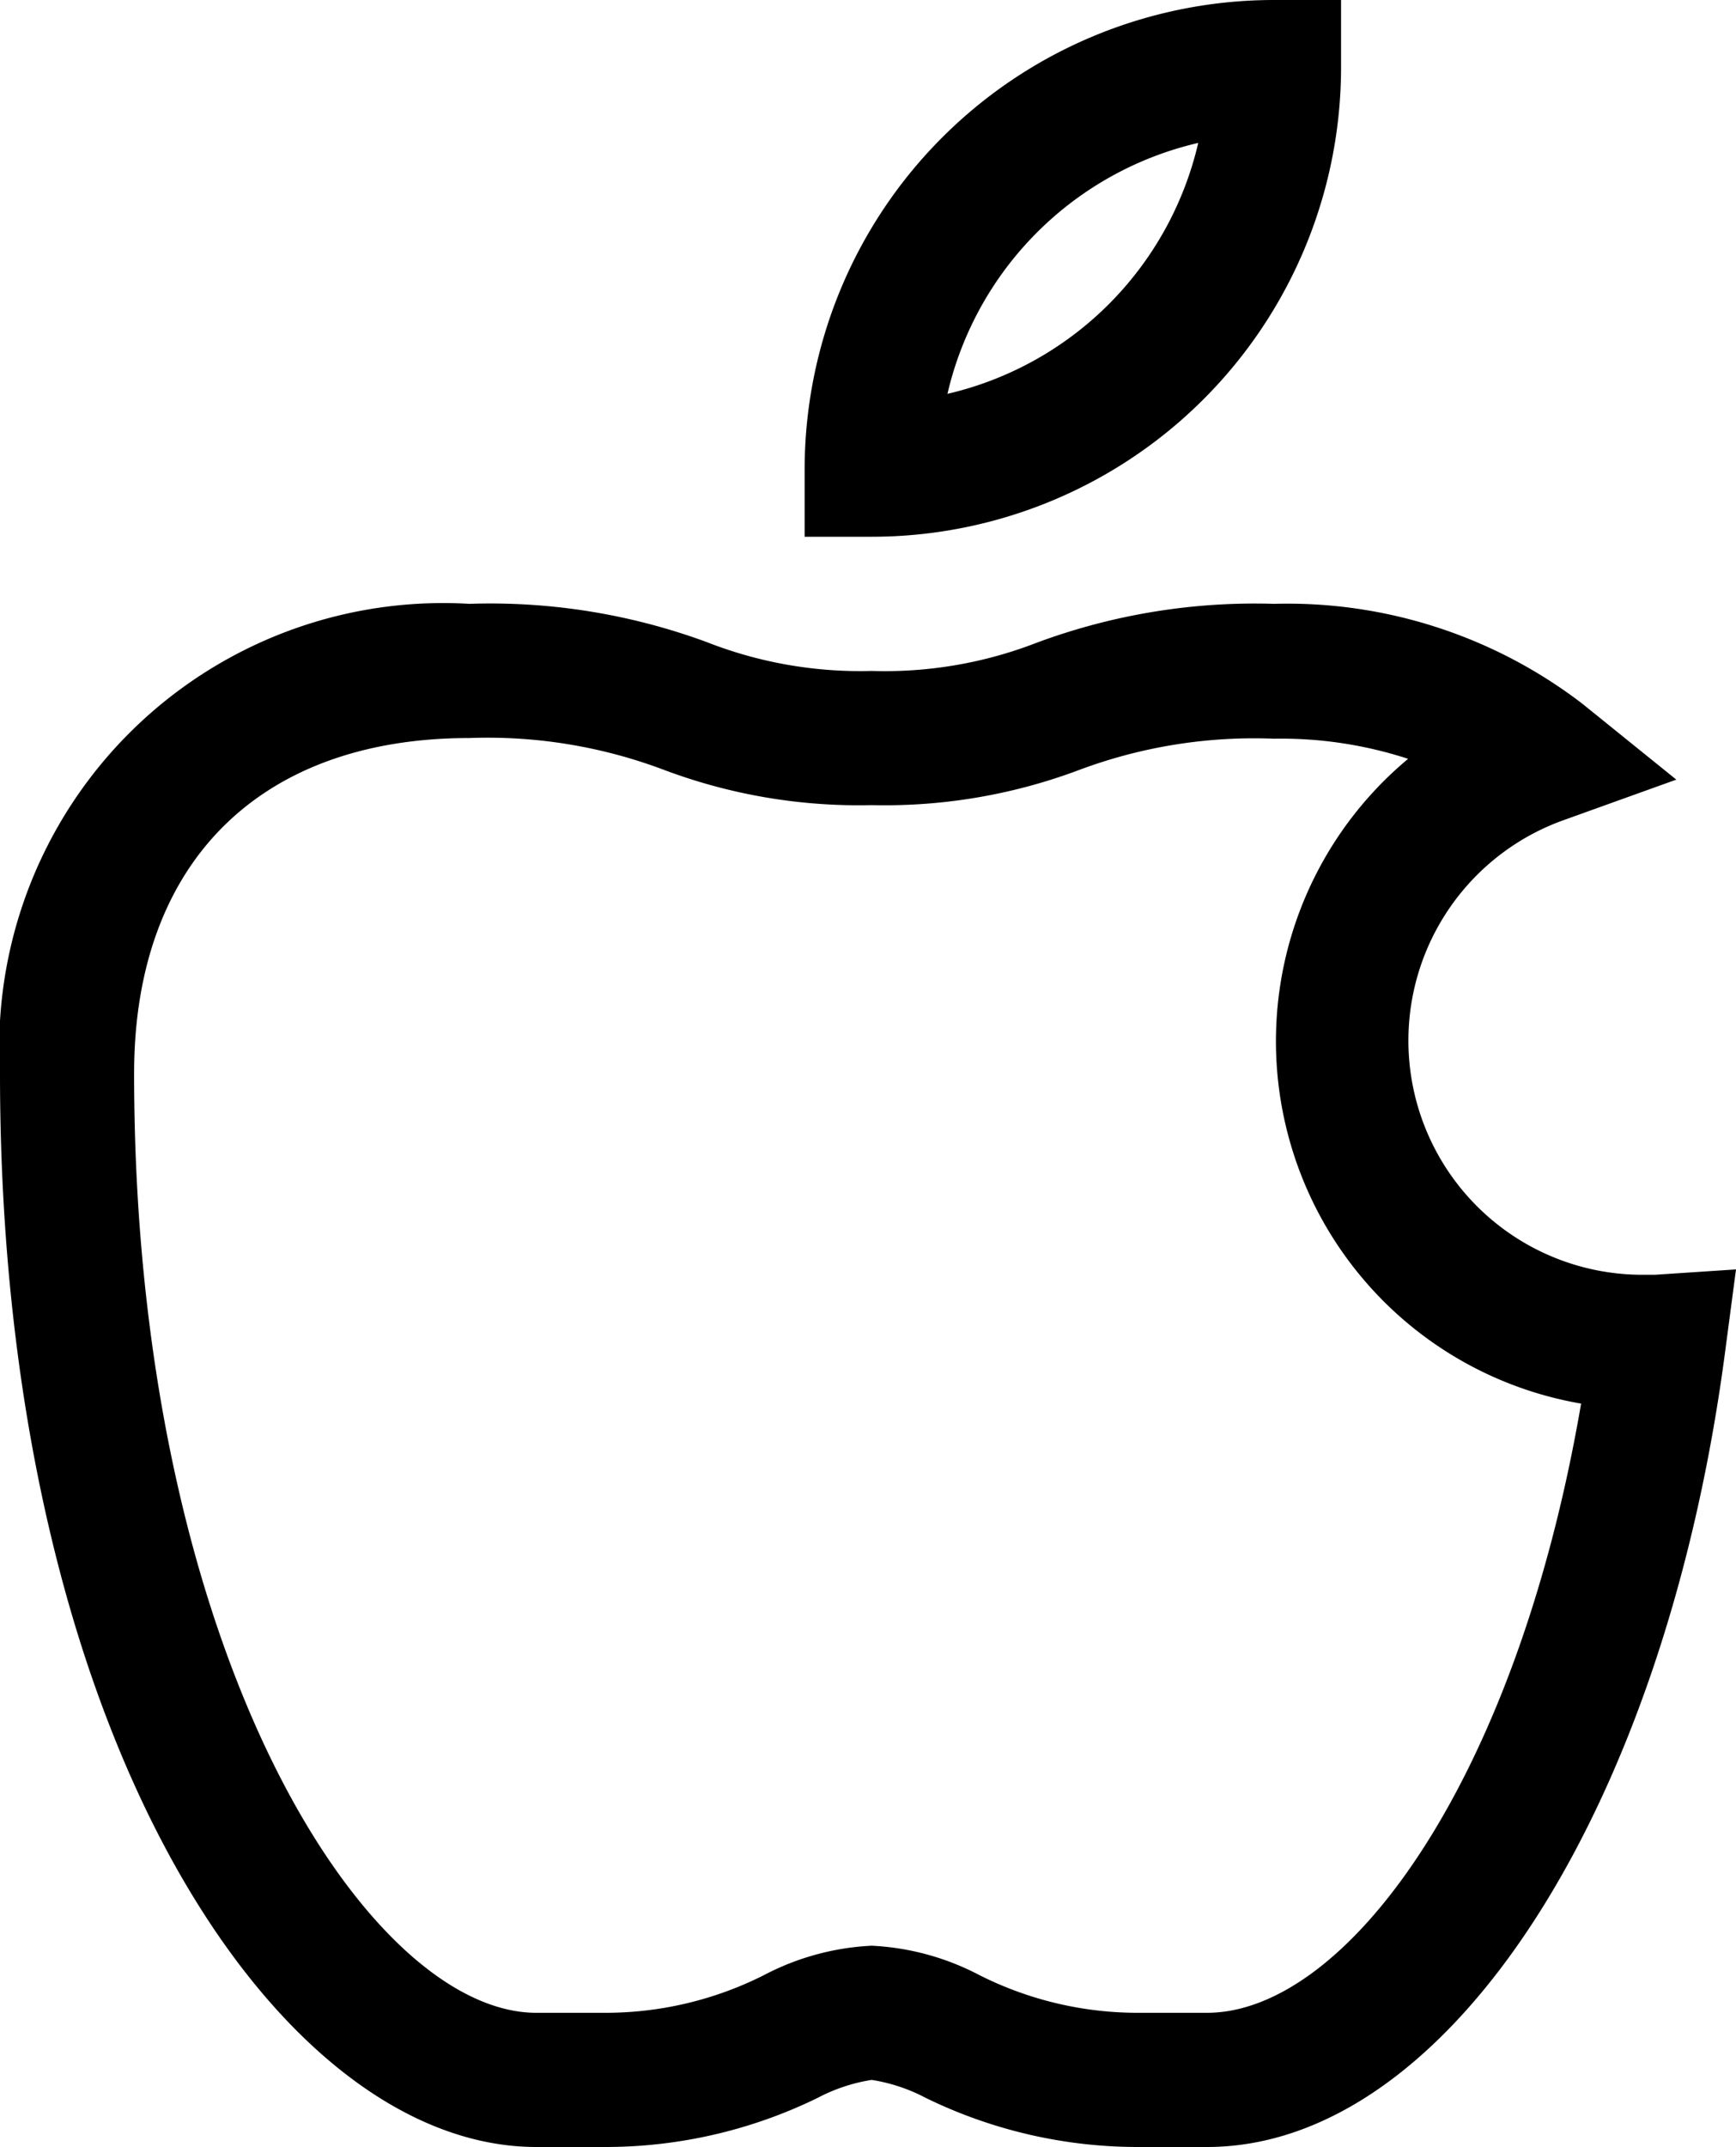 <svg xmlns="http://www.w3.org/2000/svg" viewBox="0 0 25.89 32"><title>brand1</title><g id="Layer_2" data-name="Layer 2"><g id="Layer_1-2" data-name="Layer 1"><path d="M13,8H12V7a7,7,0,0,1,7-7h1V1A7,7,0,0,1,13,8Zm4.87-5.87a5,5,0,0,0-3.74,3.74A5,5,0,0,0,17.87,2.13Z"/><path d="M18,32H17a7.21,7.21,0,0,1-3.19-.73A2.59,2.59,0,0,0,13,31a2.59,2.59,0,0,0-.81.27A7.21,7.21,0,0,1,9,32H8c-3.85,0-8-6.11-8-16A6.62,6.62,0,0,1,7,9a9.34,9.34,0,0,1,3.54.57A6.26,6.26,0,0,0,13,10a6.26,6.26,0,0,0,2.46-.42A9.34,9.34,0,0,1,19,9a7.23,7.23,0,0,1,4.6,1.49L25,11.62l-1.67.6A3.49,3.49,0,0,0,24.48,19l.2,0,1.21-.08-.16,1.21C24.83,27,21.58,32,18,32Zm-5-3a3.85,3.85,0,0,1,1.61.44A5.25,5.25,0,0,0,17,30h1c2.05,0,4.6-3.37,5.58-9.08A5.48,5.48,0,0,1,21,11.31a6.11,6.11,0,0,0-2-.3,7.45,7.45,0,0,0-2.89.46A8.25,8.25,0,0,1,13,12a8.25,8.25,0,0,1-3.11-.53A7.45,7.45,0,0,0,7,11c-3.13,0-5,1.86-5,5,0,8.67,3.49,14,6,14H9a5.25,5.25,0,0,0,2.39-.56A3.85,3.85,0,0,1,13,29Z"/></g></g></svg>